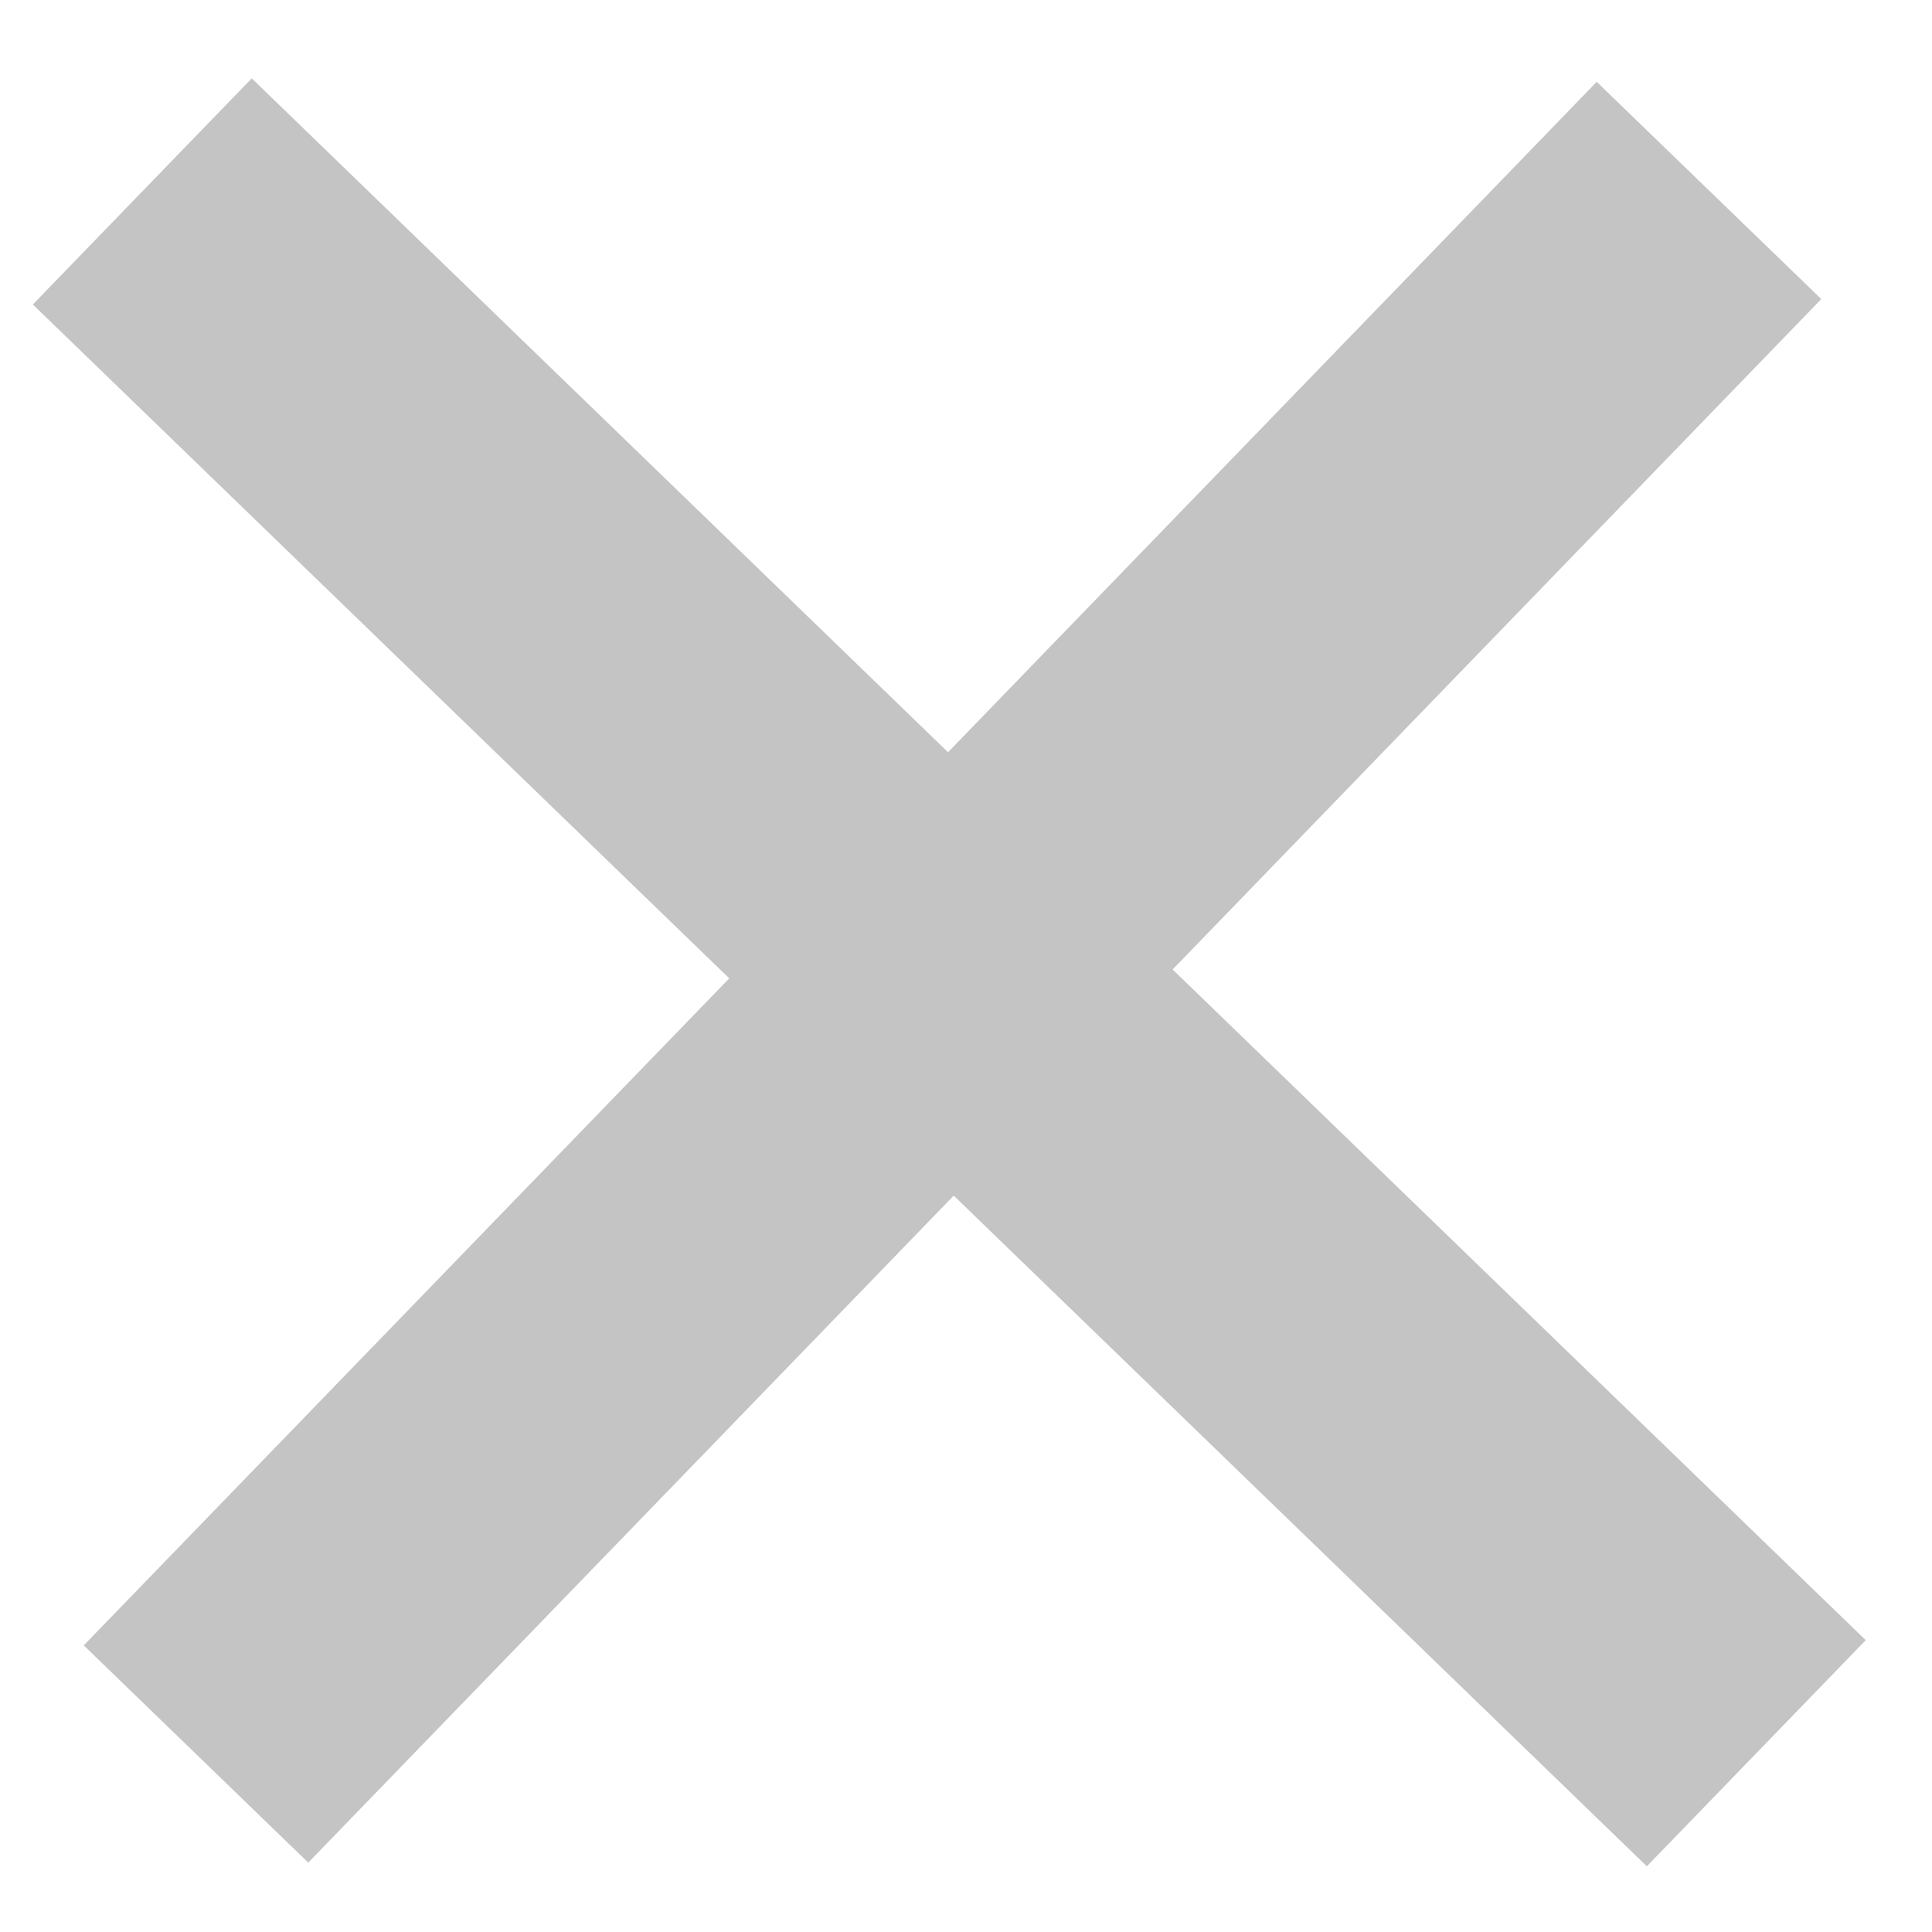 <svg width="20" height="20" viewBox="0 0 20 20" fill="none" xmlns="http://www.w3.org/2000/svg">
<path d="M9.814 7.787L16.529 0.847L18.854 3.096L12.139 10.036L19.314 16.979L17.048 19.32L9.873 12.377L3.191 19.282L0.867 17.033L7.549 10.128L0.34 3.152L2.606 0.811L9.814 7.787Z" fill="#C4C4C4"/>
</svg>
